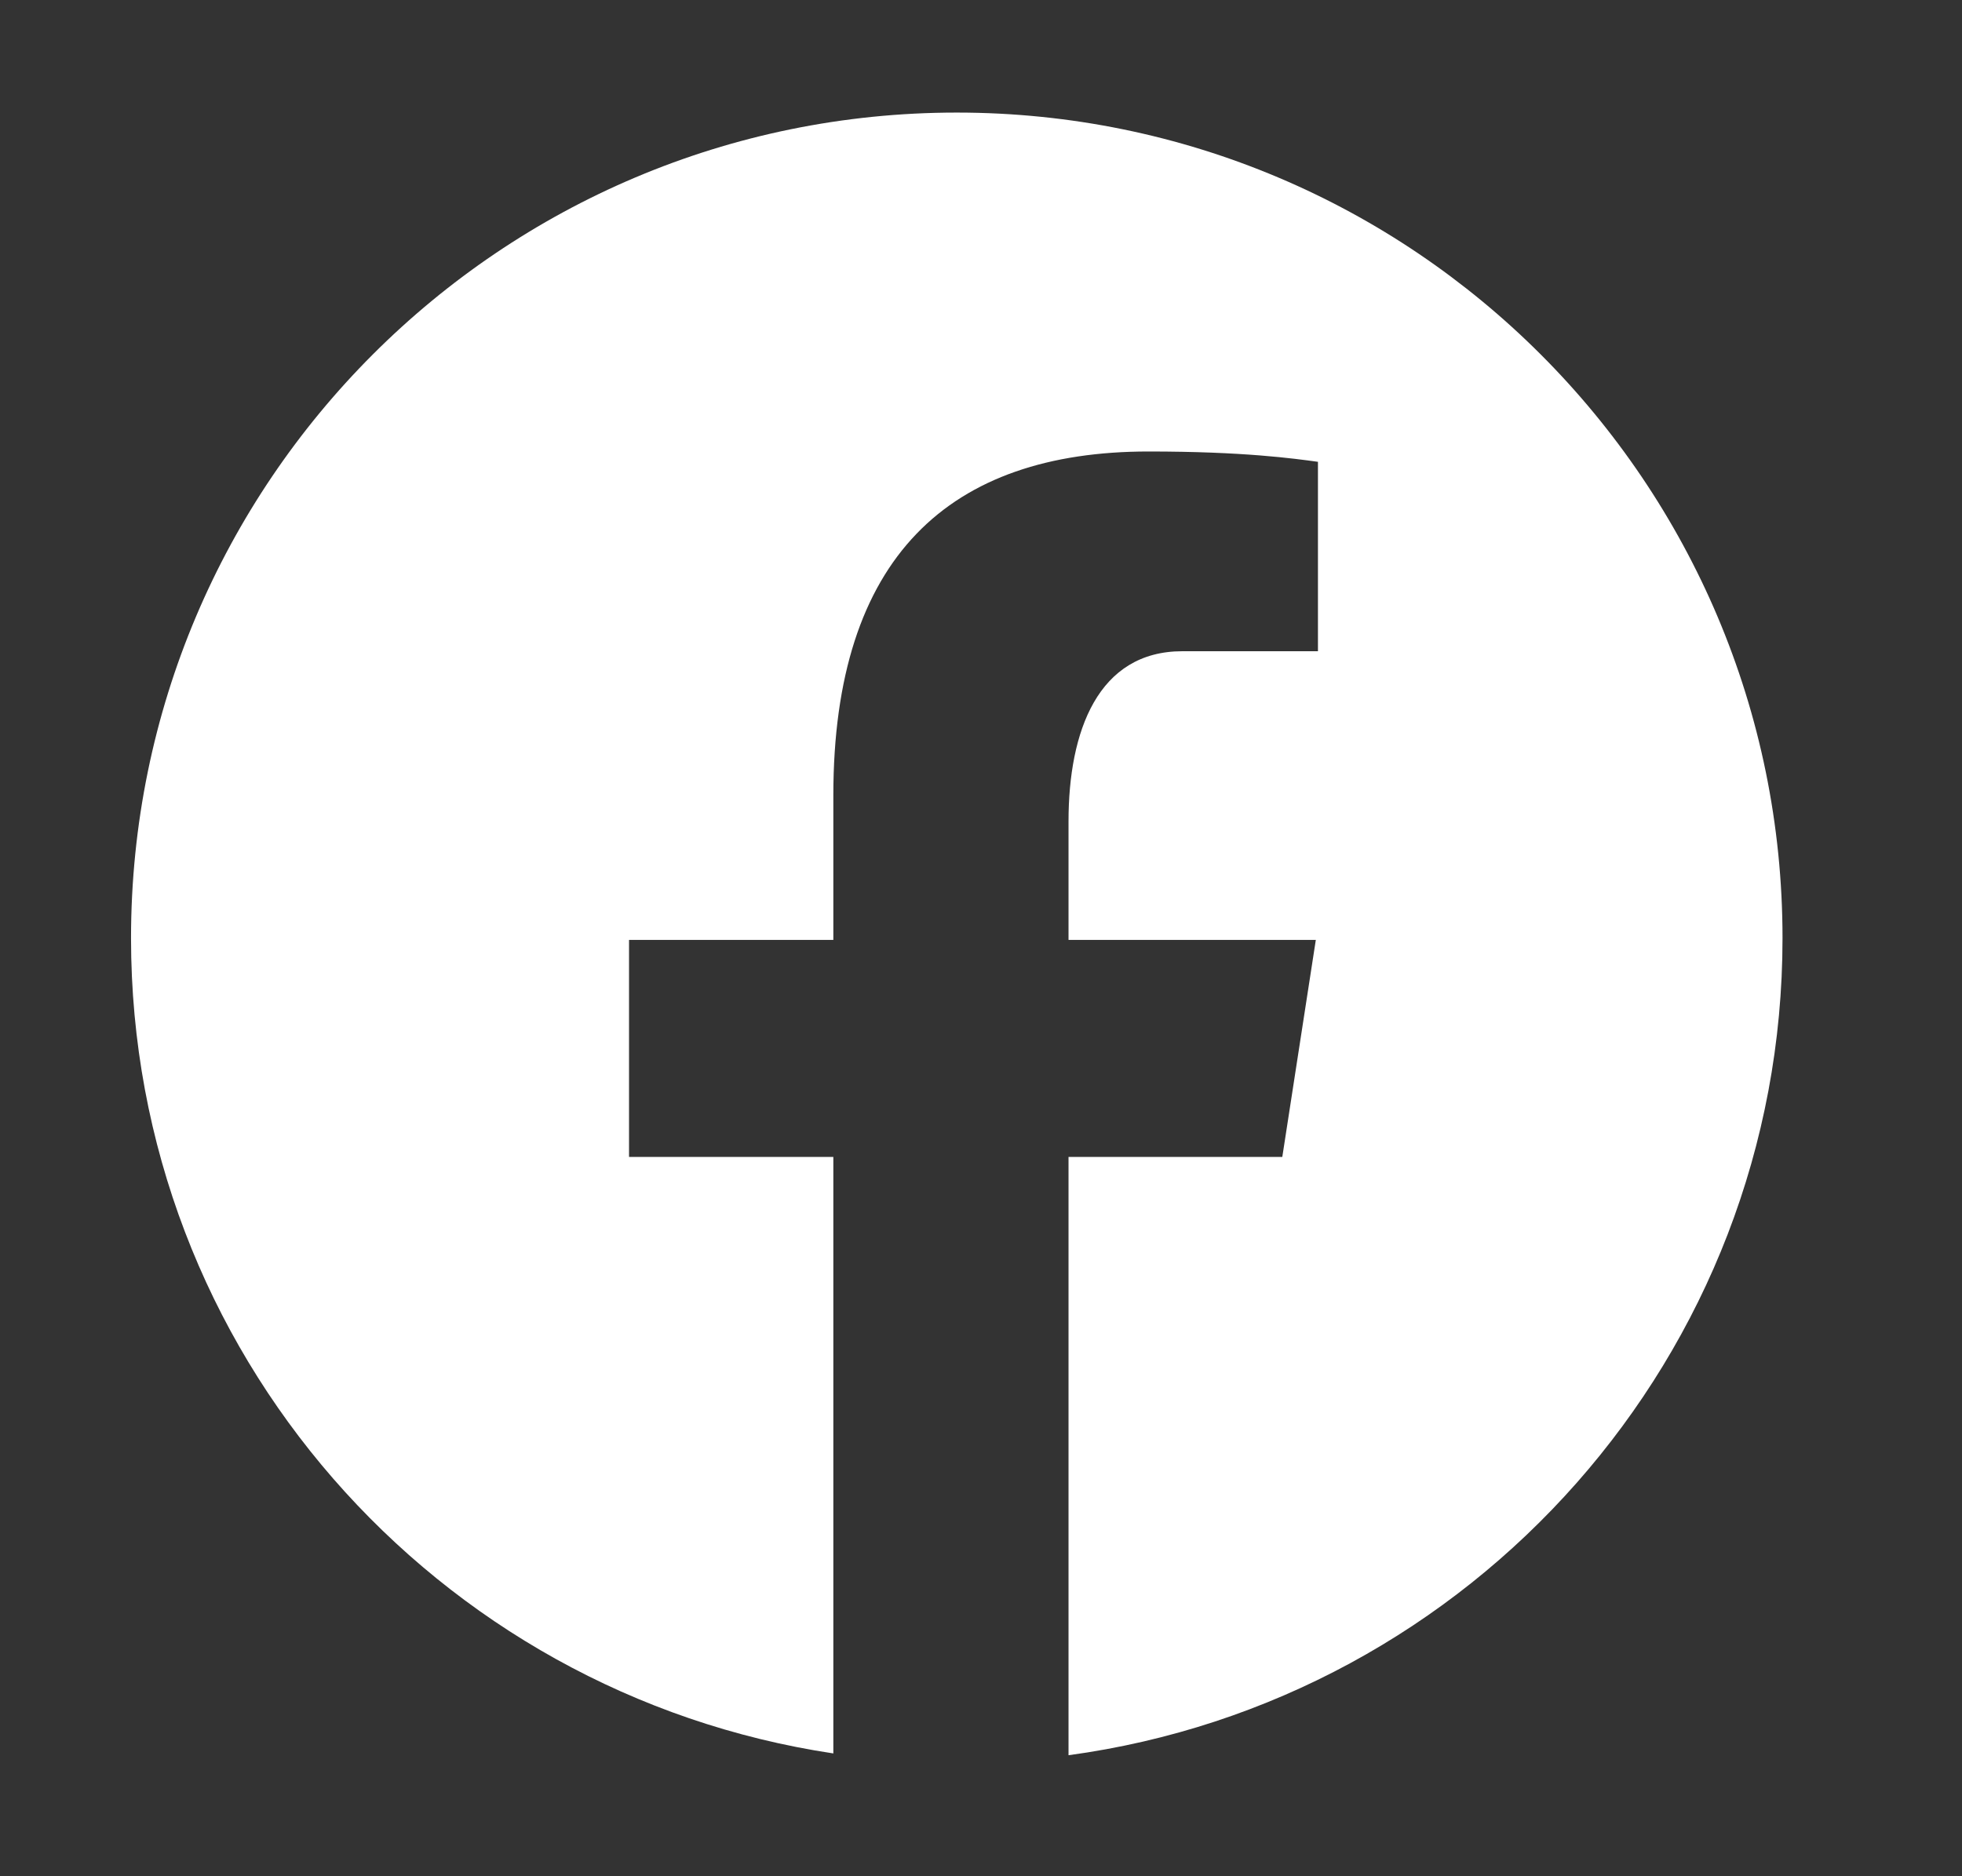 <svg width="23" height="22" viewBox="0 0 23 22" fill="none" xmlns="http://www.w3.org/2000/svg">
<rect x="0" y="0" width="23" height="22" fill="#333333" stroke="none"/>
<path d="M11.216 1.32C5.87 1.32 1.536 5.654 1.536 11C1.536 15.853 5.111 19.86 9.769 20.56V13.566H7.374V11.021H9.769V9.328C9.769 6.525 11.135 5.294 13.465 5.294C14.581 5.294 15.171 5.377 15.45 5.415V7.636H13.861C12.872 7.636 12.526 8.573 12.526 9.63V11.021H15.425L15.032 13.566H12.526V20.581C17.251 19.94 20.896 15.9 20.896 11C20.896 5.654 16.562 1.32 11.216 1.32Z" fill="white"/>
</svg>
